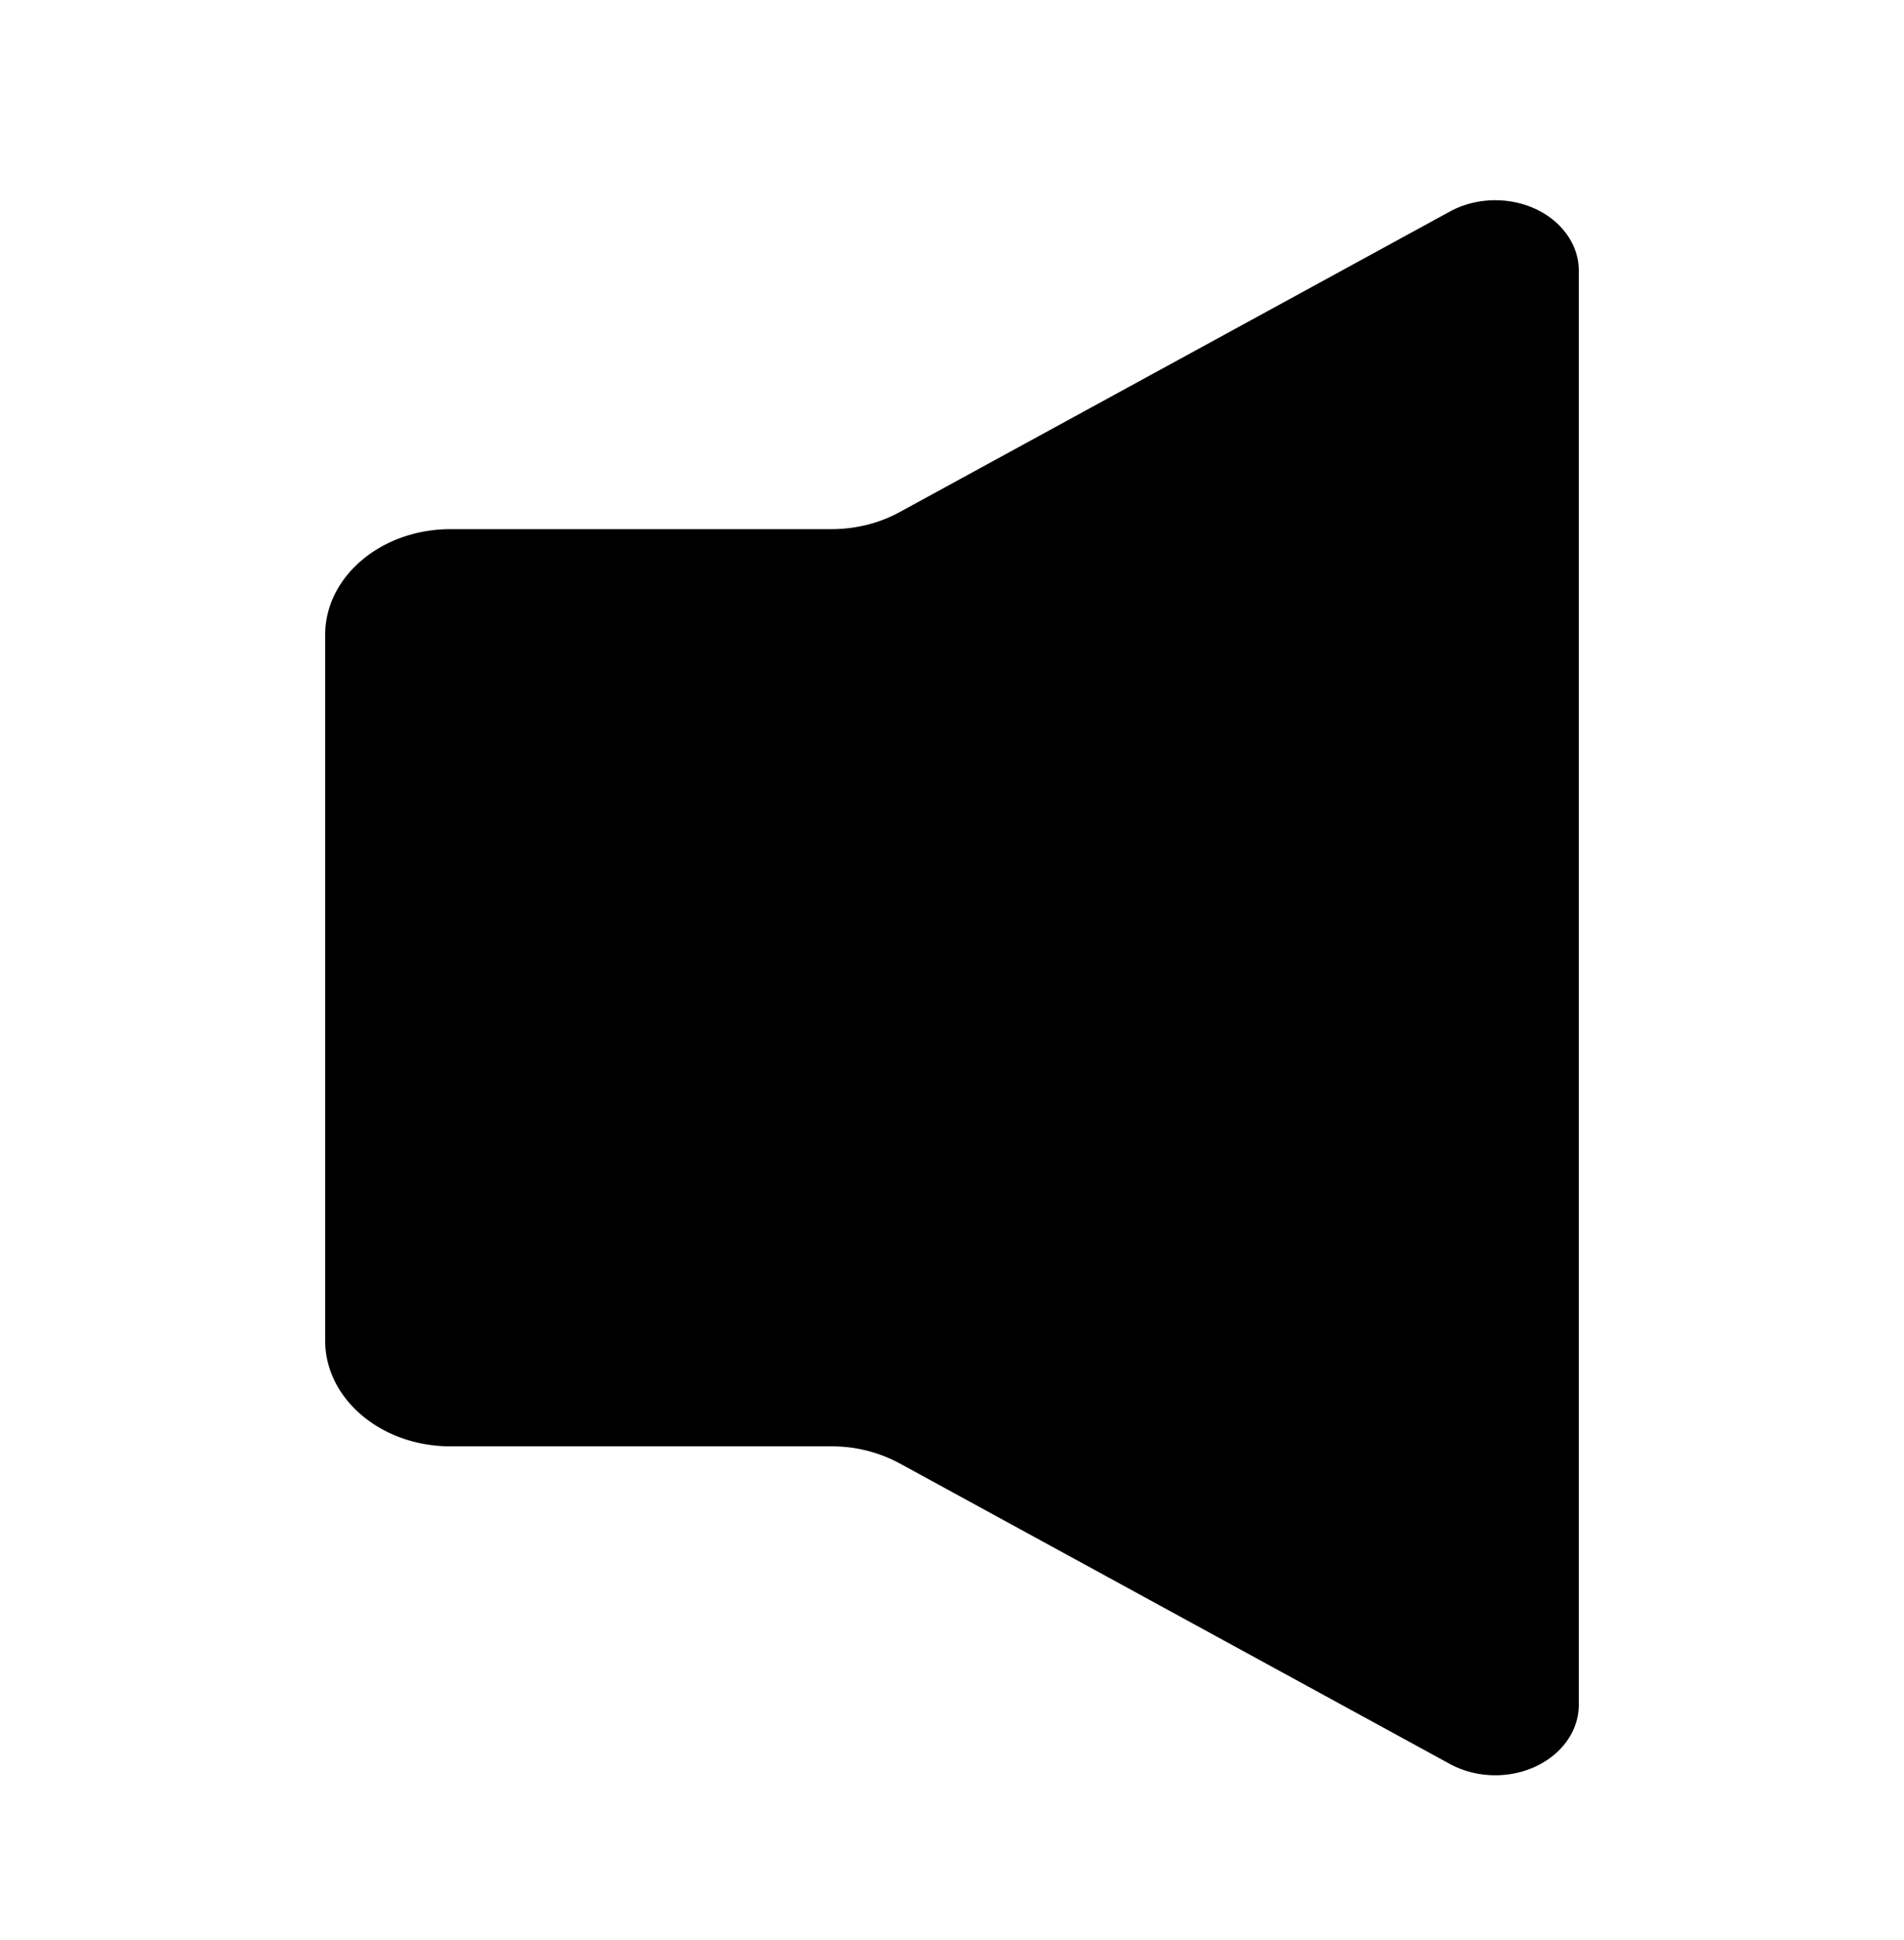<svg width="54" height="55" xmlns="http://www.w3.org/2000/svg"><path d="M12.778 15H23.58c.685 0 1.356-.167 1.931-.481L41.12 5.997c1.099-.6 2.566-.335 3.277.593.249.323.38.7.38 1.086v40.648c0 1.104-1.06 2-2.37 2-.457 0-.904-.112-1.287-.321L25.51 41.48a4.047 4.047 0 00-1.93-.48H12.778c-1.964 0-3.556-1.343-3.556-3V18c0-1.657 1.592-3 3.556-3z"/></svg>